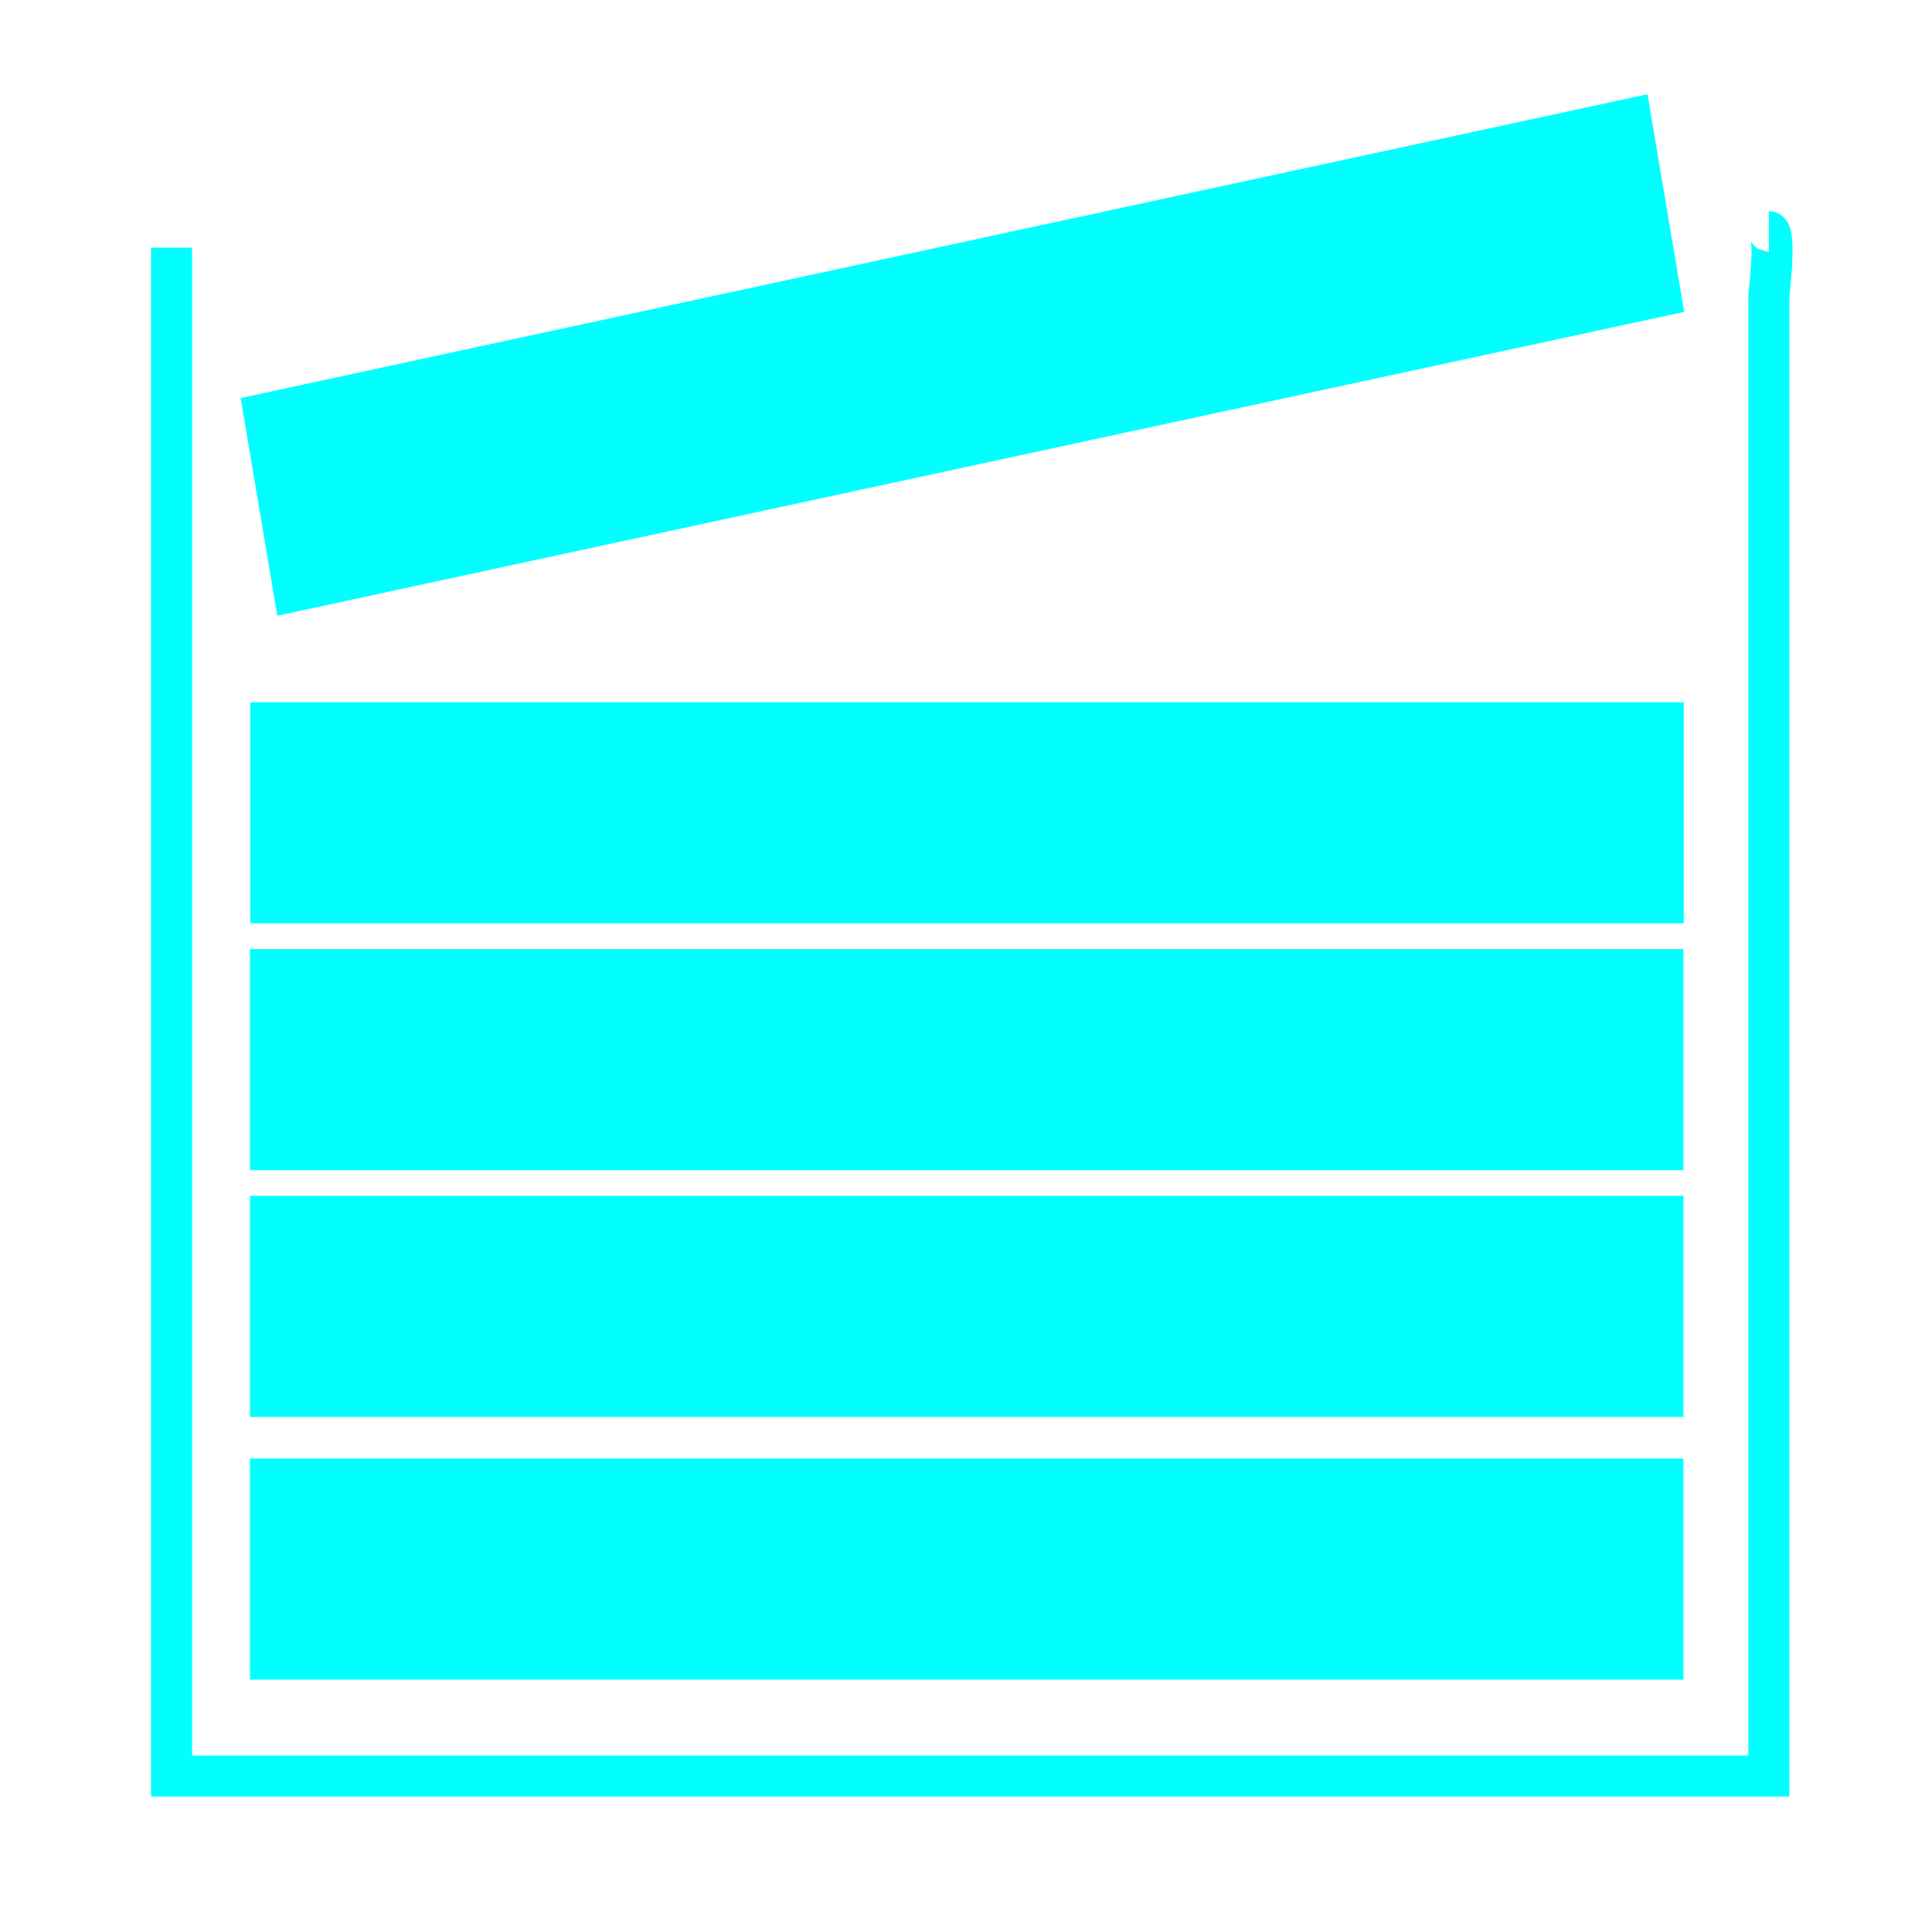<?xml version="1.0" encoding="UTF-8" standalone="no"?>
<!-- Created with Inkscape (http://www.inkscape.org/) -->

<svg
   xmlns:dc="http://purl.org/dc/elements/1.1/"
   xmlns:cc="http://creativecommons.org/ns#"
   xmlns:rdf="http://www.w3.org/1999/02/22-rdf-syntax-ns#"
   xmlns:svg="http://www.w3.org/2000/svg"
   xmlns="http://www.w3.org/2000/svg"
   xmlns:sodipodi="http://sodipodi.sourceforge.net/DTD/sodipodi-0.dtd"
   xmlns:inkscape="http://www.inkscape.org/namespaces/inkscape"
   width="210mm"
   height="210mm"
   viewBox="0 0 210 210"
   version="1.1"
   id="svg8"
   inkscape:version="0.92.4 (5da689c313, 2019-01-14)"
   sodipodi:docname="stack.svg">
  <defs
     id="defs2" />
  <sodipodi:namedview
     id="base"
     pagecolor="#ffffff"
     bordercolor="#666666"
     borderopacity="1.0"
     inkscape:pageopacity="0.0"
     inkscape:pageshadow="2"
     inkscape:zoom="0.98994949"
     inkscape:cx="346.38984"
     inkscape:cy="364.79544"
     inkscape:document-units="mm"
     inkscape:current-layer="layer1"
     showgrid="false"
     inkscape:window-width="1920"
     inkscape:window-height="1051"
     inkscape:window-x="-9"
     inkscape:window-y="-9"
     inkscape:window-maximized="1" />
  <g
     inkscape:label="Layer 1"
     inkscape:groupmode="layer"
     id="layer1"
     transform="translate(0,-87)">
    <rect
       style="fill:#00ffff;fill-rule:evenodd;stroke:#00ffff;stroke-width:12.791;stroke-miterlimit:4;stroke-dasharray:none;stroke-opacity:1"
       id="rect817"
       width="143.728"
       height="11.205"
       x="10.57"
       y="139.406"
       transform="matrix(0.977,-0.211,0.166,0.986,0,0)" />
    <rect
       style="fill:#00ffff;fill-rule:evenodd;stroke:#00ffff;stroke-width:12.784;stroke-miterlimit:4;stroke-dasharray:none;stroke-opacity:1"
       id="rect817-3"
       width="143.027"
       height="11.249"
       x="33.6"
       y="169.725" />
    <rect
       style="fill:#00ffff;fill-rule:evenodd;stroke:#00ffff;stroke-width:12.784;stroke-miterlimit:4;stroke-dasharray:none;stroke-opacity:1"
       id="rect817-6"
       width="143.027"
       height="11.249"
       x="33.563"
       y="196.549" />
    <rect
       style="fill:#00ffff;fill-rule:evenodd;stroke:#00ffff;stroke-width:12.784;stroke-miterlimit:4;stroke-dasharray:none;stroke-opacity:1"
       id="rect817-7"
       width="143.027"
       height="11.249"
       x="33.563"
       y="223.373" />
    <rect
       style="fill:#00ffff;fill-rule:evenodd;stroke:#00ffff;stroke-width:12.784;stroke-miterlimit:4;stroke-dasharray:none;stroke-opacity:1"
       id="rect817-9"
       width="143.027"
       height="11.249"
       x="33.563"
       y="251.928" />
    <path
       style="fill:none;stroke:#00ffff;stroke-width:4.459;stroke-linecap:butt;stroke-linejoin:miter;stroke-miterlimit:4;stroke-dasharray:none;stroke-opacity:1"
       d="M 18.649,113.914 V 280.05 H 192.27 V 119.106 c 0.765,-6.922 0,-6.922 0,-6.922"
       id="path852"
       inkscape:connector-curvature="0" />
  </g>
</svg>
